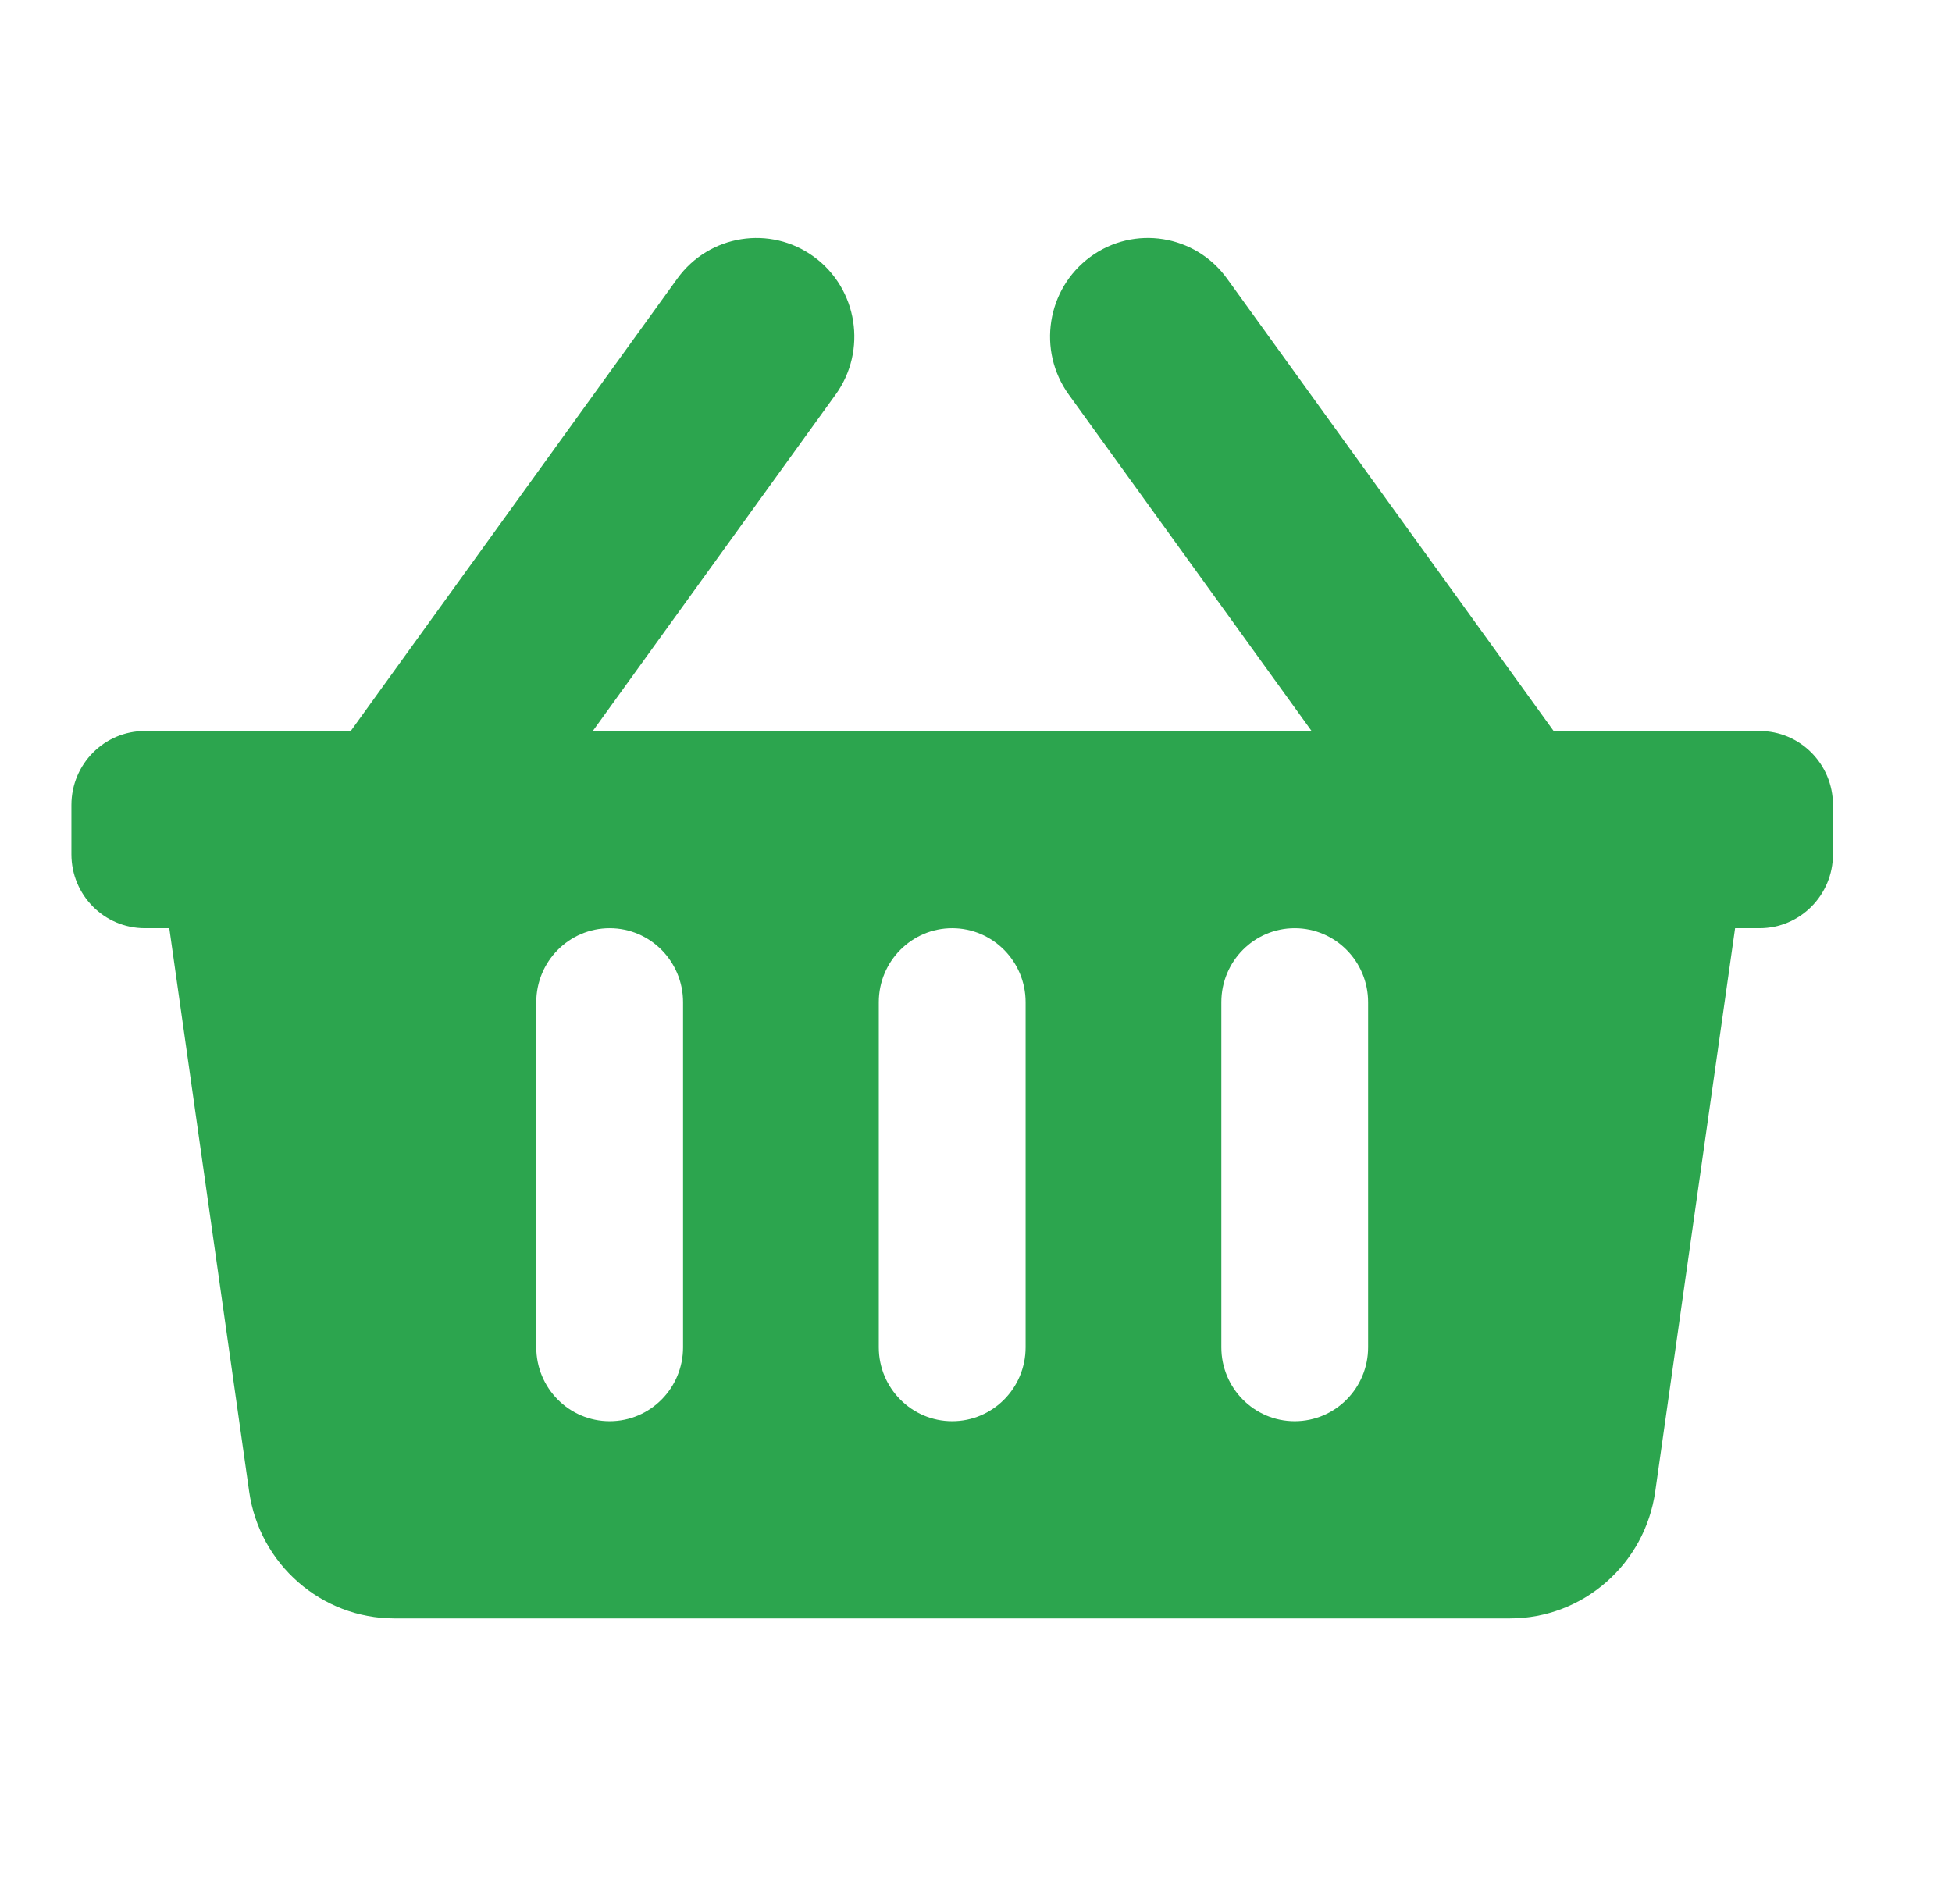 <svg width="41" height="40" viewBox="0 0 41 40" fill="none" xmlns="http://www.w3.org/2000/svg">
<g id="basket-icon">
<path id="Vector" d="M38.5 16.911V17.947C38.5 18.805 37.81 19.5 36.958 19.5H36.444L34.767 31.332C34.55 32.863 33.249 34 31.715 34H8.285C6.751 34 5.45 32.863 5.233 31.332L3.556 19.5H3.042C2.19 19.5 1.5 18.805 1.5 17.947V16.911C1.5 16.053 2.19 15.357 3.042 15.357H7.367L14.226 5.853C14.894 4.928 16.18 4.724 17.098 5.396C18.016 6.069 18.219 7.365 17.551 8.29L12.451 15.357H27.549L22.449 8.29C21.781 7.365 21.984 6.069 22.902 5.396C23.82 4.723 25.106 4.928 25.773 5.853L32.633 15.357H36.958C37.81 15.357 38.5 16.053 38.5 16.911ZM21.542 28.304V21.054C21.542 20.196 20.851 19.5 20 19.5C19.149 19.5 18.458 20.196 18.458 21.054V28.304C18.458 29.162 19.149 29.857 20 29.857C20.851 29.857 21.542 29.162 21.542 28.304ZM28.736 28.304V21.054C28.736 20.196 28.046 19.5 27.194 19.5C26.343 19.5 25.653 20.196 25.653 21.054V28.304C25.653 29.162 26.343 29.857 27.194 29.857C28.046 29.857 28.736 29.162 28.736 28.304ZM14.347 28.304V21.054C14.347 20.196 13.657 19.5 12.806 19.5C11.954 19.5 11.264 20.196 11.264 21.054V28.304C11.264 29.162 11.954 29.857 12.806 29.857C13.657 29.857 14.347 29.162 14.347 28.304Z" fill="#2CA54E"/>
</g>
</svg>
